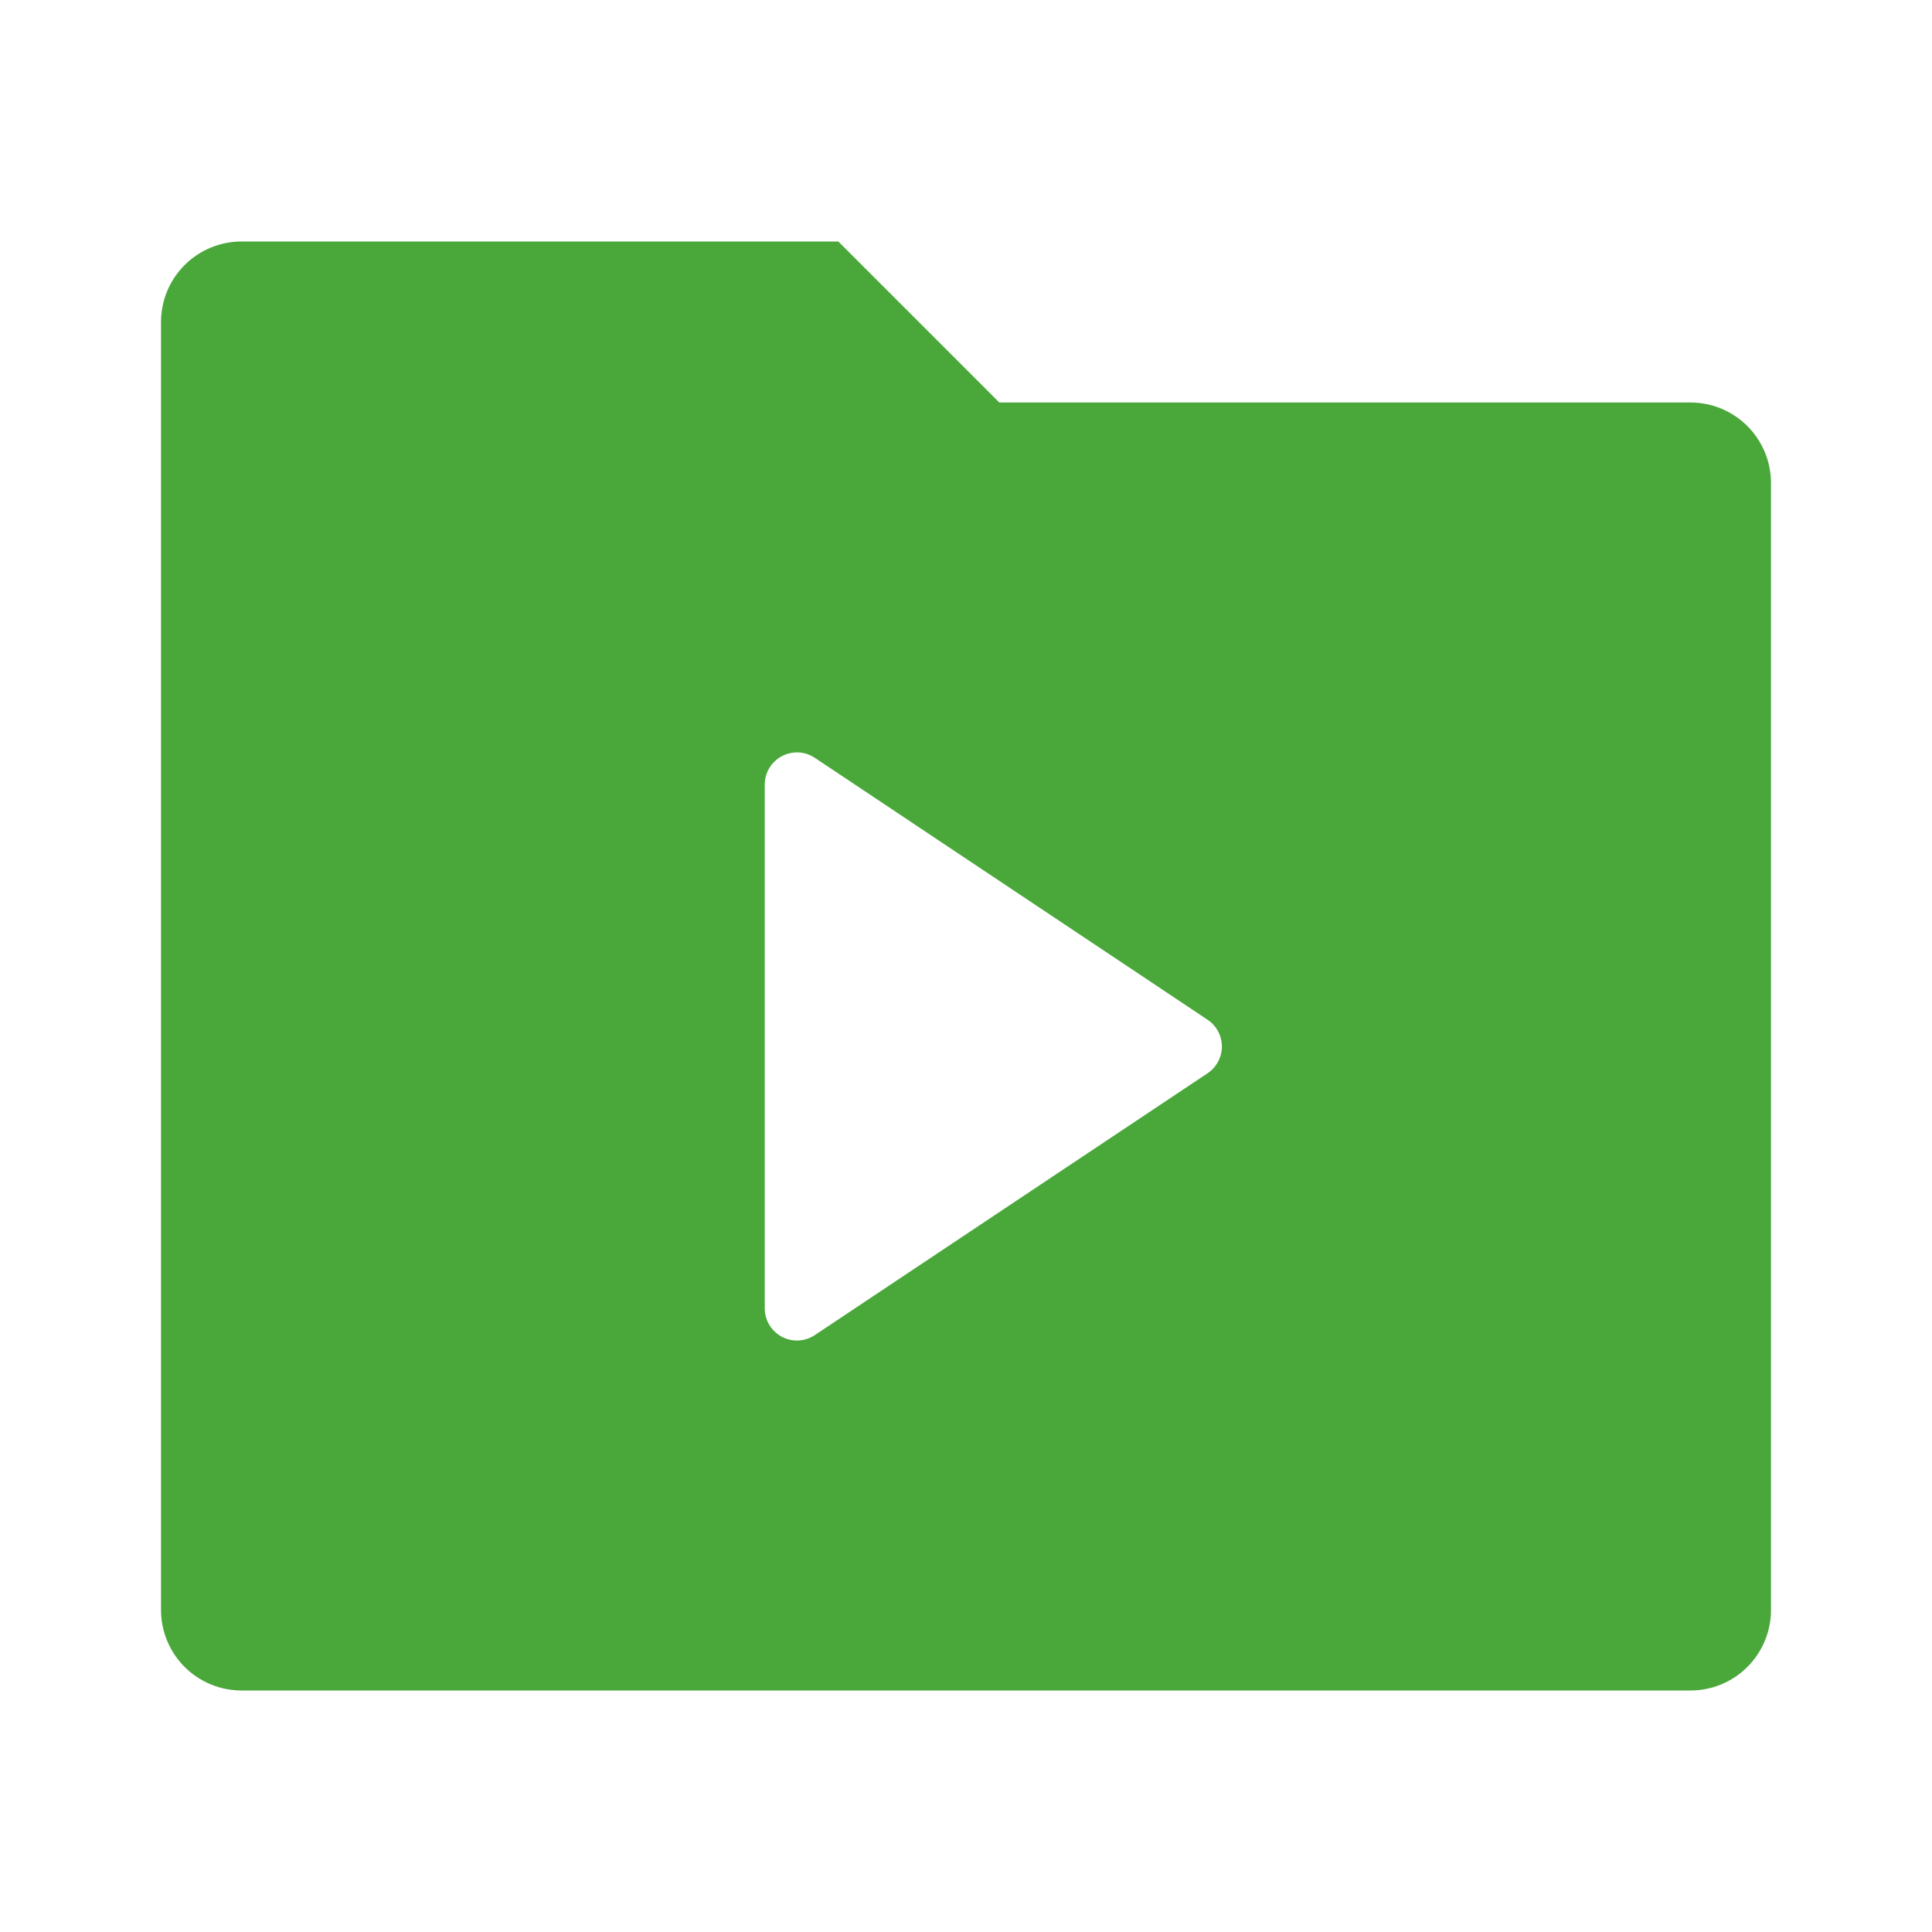 <svg width="48" height="48" viewBox="0 0 48 48" fill="none" xmlns="http://www.w3.org/2000/svg">
<path d="M42 10H24.828L20.828 6H6C5.47 6 4.961 6.211 4.586 6.586C4.211 6.961 4 7.47 4 8V40C4 40.53 4.211 41.039 4.586 41.414C4.961 41.789 5.47 42 6 42H42C42.53 42 43.039 41.789 43.414 41.414C43.789 41.039 44 40.53 44 40V12C44 11.47 43.789 10.961 43.414 10.586C43.039 10.211 42.53 10 42 10ZM30 25.334C30.11 25.407 30.2 25.506 30.262 25.622C30.324 25.738 30.357 25.868 30.357 26C30.357 26.132 30.324 26.262 30.262 26.378C30.2 26.494 30.11 26.593 30 26.666L20.244 33.17C20.123 33.25 19.983 33.297 19.839 33.304C19.694 33.311 19.55 33.278 19.422 33.21C19.295 33.141 19.188 33.04 19.113 32.915C19.039 32.791 19 32.649 19 32.504V19.494C19 19.349 19.039 19.207 19.113 19.083C19.188 18.958 19.295 18.857 19.422 18.788C19.55 18.72 19.694 18.687 19.839 18.694C19.983 18.701 20.123 18.748 20.244 18.828L30 25.334Z" fill="#4AA83B"/>
</svg>
